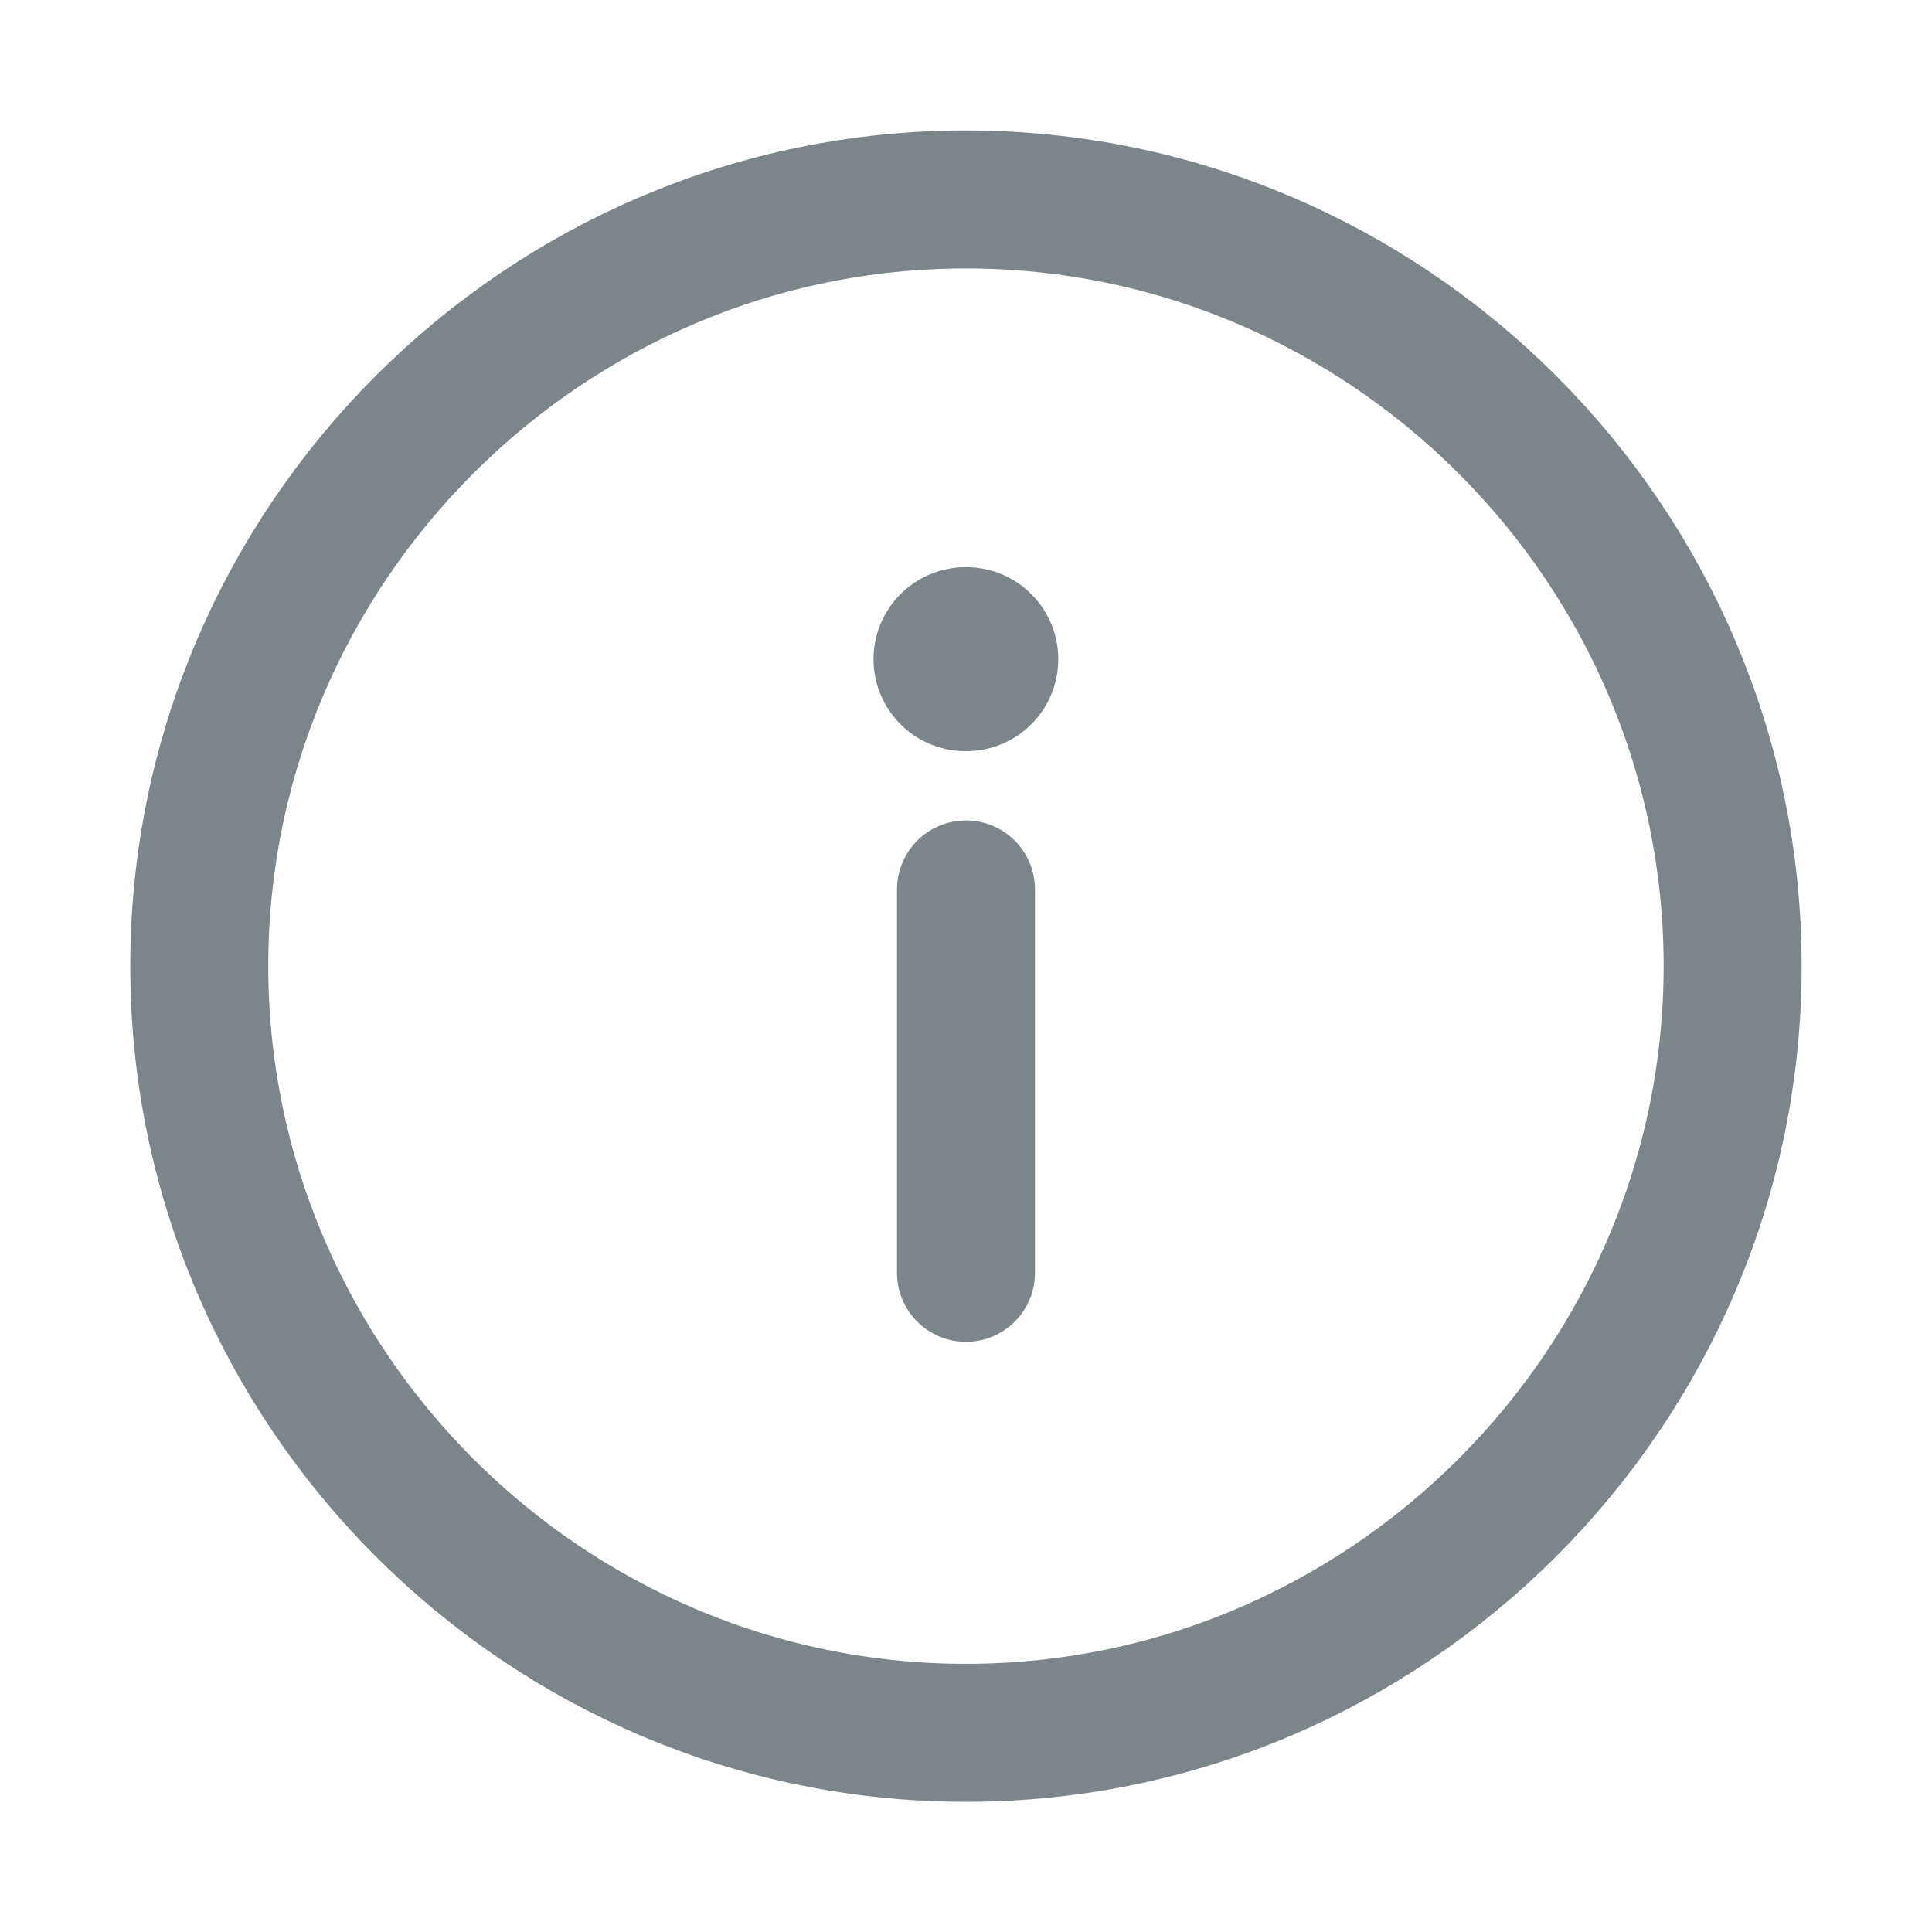 <svg width="21" height="21" viewBox="0 0 21 21" fill="none" xmlns="http://www.w3.org/2000/svg">
<path d="M10.499 2.168C15.083 2.168 18.833 5.918 18.833 10.501C18.833 15.085 15.083 18.835 10.499 18.835C5.916 18.835 2.166 15.085 2.166 10.501C2.166 5.918 5.916 2.168 10.499 2.168Z" stroke="#7C868A" stroke-width="1.5" stroke-linecap="round" stroke-linejoin="round"/>
<path d="M10.5 13.835V9.668" stroke="#7C868A" stroke-width="1.5" stroke-linecap="round" stroke-linejoin="round"/>
<path d="M10.495 7.165H10.503" stroke="#7C868A" stroke-width="2" stroke-linecap="round" stroke-linejoin="round"/>
</svg>

